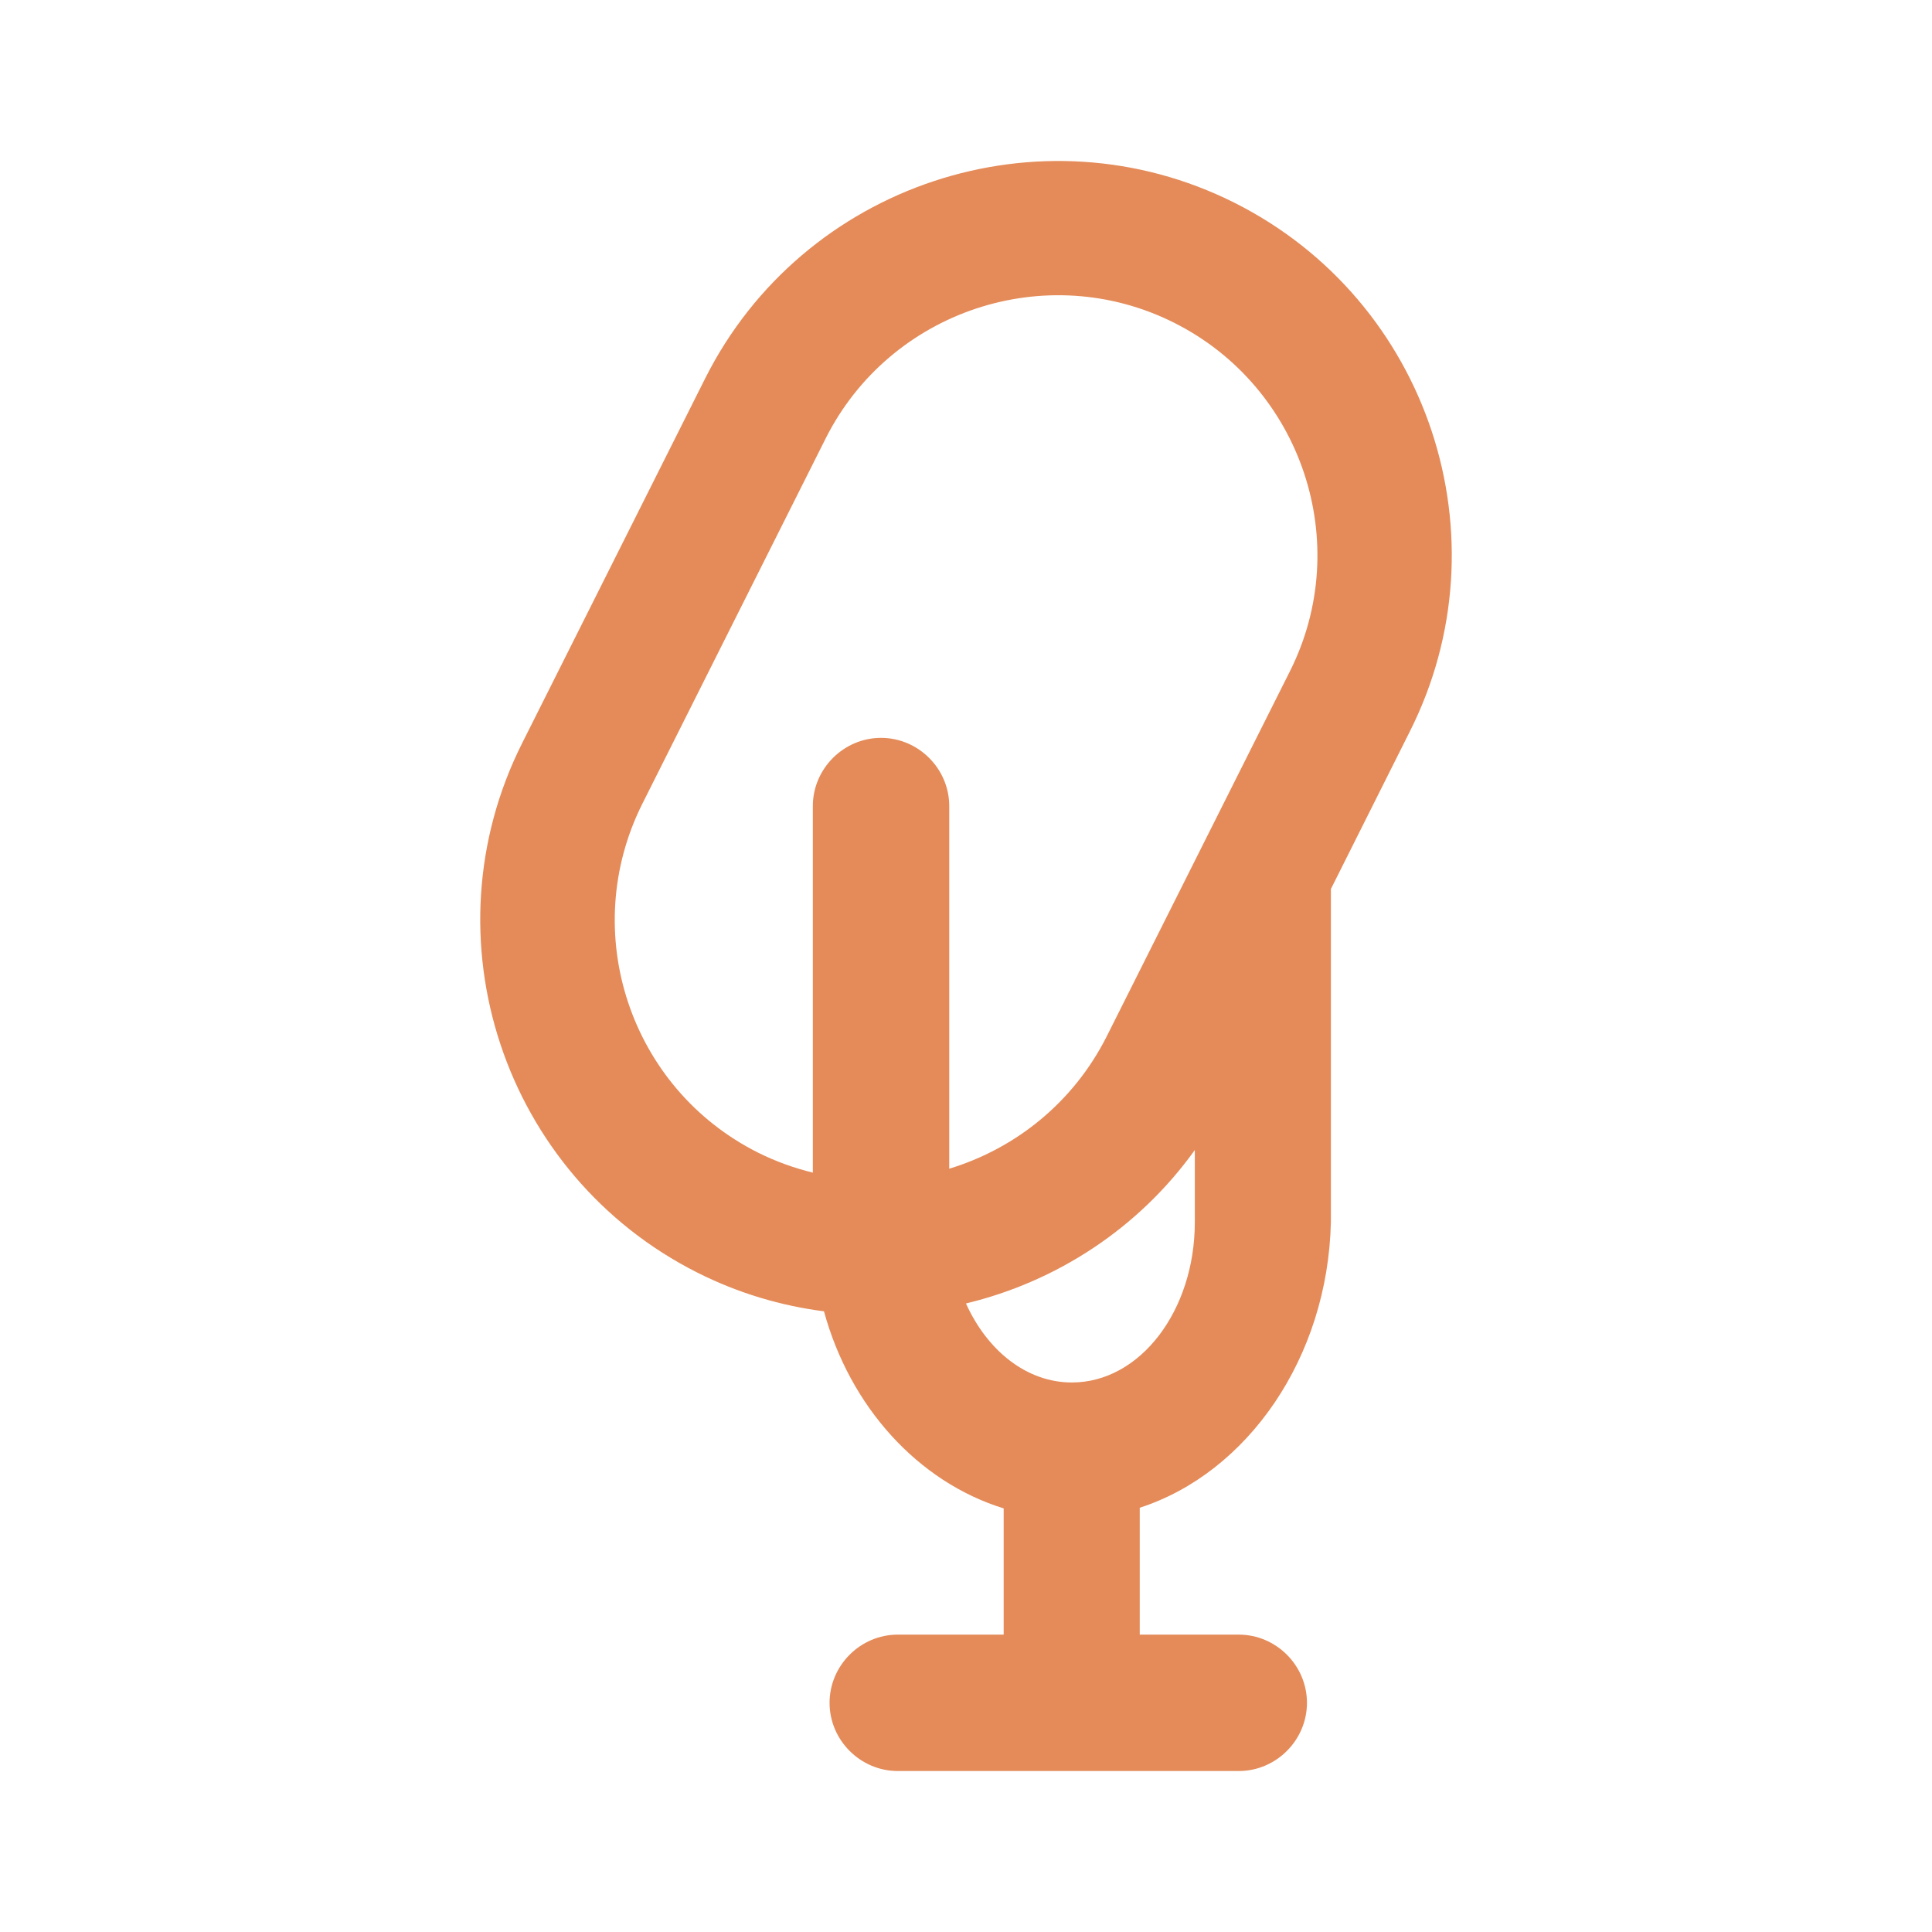 <!DOCTYPE svg PUBLIC "-//W3C//DTD SVG 1.1//EN" "http://www.w3.org/Graphics/SVG/1.1/DTD/svg11.dtd">
<!-- Uploaded to: SVG Repo, www.svgrepo.com, Transformed by: SVG Repo Mixer Tools -->
<svg fill="#e48b59" height="800px" width="800px" version="1.1" id="Capa_1" xmlns="http://www.w3.org/2000/svg" xmlns:xlink="http://www.w3.org/1999/xlink" viewBox="-49.1 -49.1 589.24 589.24" xml:space="preserve" stroke="#e48b59" stroke-width="0.005">
<g id="SVGRepo_bgCarrier" stroke-width="0"/>
<g id="SVGRepo_tracerCarrier" stroke-linecap="round" stroke-linejoin="round"/>
<g id="SVGRepo_iconCarrier"> <g> <path d="M327.408,12.742c-59.2-29.7-131.6-5.7-161.4,53.5l-55.9,111.4c-29.7,59.2-5.7,131.6,53.5,161.4 c12.5,6.3,25.5,10.1,38.6,11.8c7.9,29,28.6,52,54.8,60.1v38.5h-32.3c-11.4,0-20.8,9.4-20.8,20.8s9.4,20.8,20.8,20.8h104 c11.4,0,20.8-9.4,20.8-20.8s-9.4-20.8-20.8-20.8h-30.2v-38.7c32.8-10.6,57.4-45.7,58.3-87.2v-101.5l24-47.9 C410.708,114.942,386.708,42.542,327.408,12.742z M146.808,196.042l55.9-111.4c19.6-39,67.3-54.9,106.3-35.3s54.9,67.3,35.3,106.3 l-55.9,111.4c-10.2,20.2-27.9,34.2-48,40.3v-110.6c0-11.4-9.4-20.8-20.8-20.8s-20.8,9.4-20.8,20.8v111.8 c-5.7-1.4-11.3-3.4-16.7-6.1C143.008,282.842,127.208,235.142,146.808,196.042z M277.808,372.542c-13.8,0-25.8-9.7-32.3-24.1 c27.5-6.6,52.6-22.8,69.8-46.8v22C315.308,350.642,298.608,372.542,277.808,372.542z"/> </g> </g>
</svg>